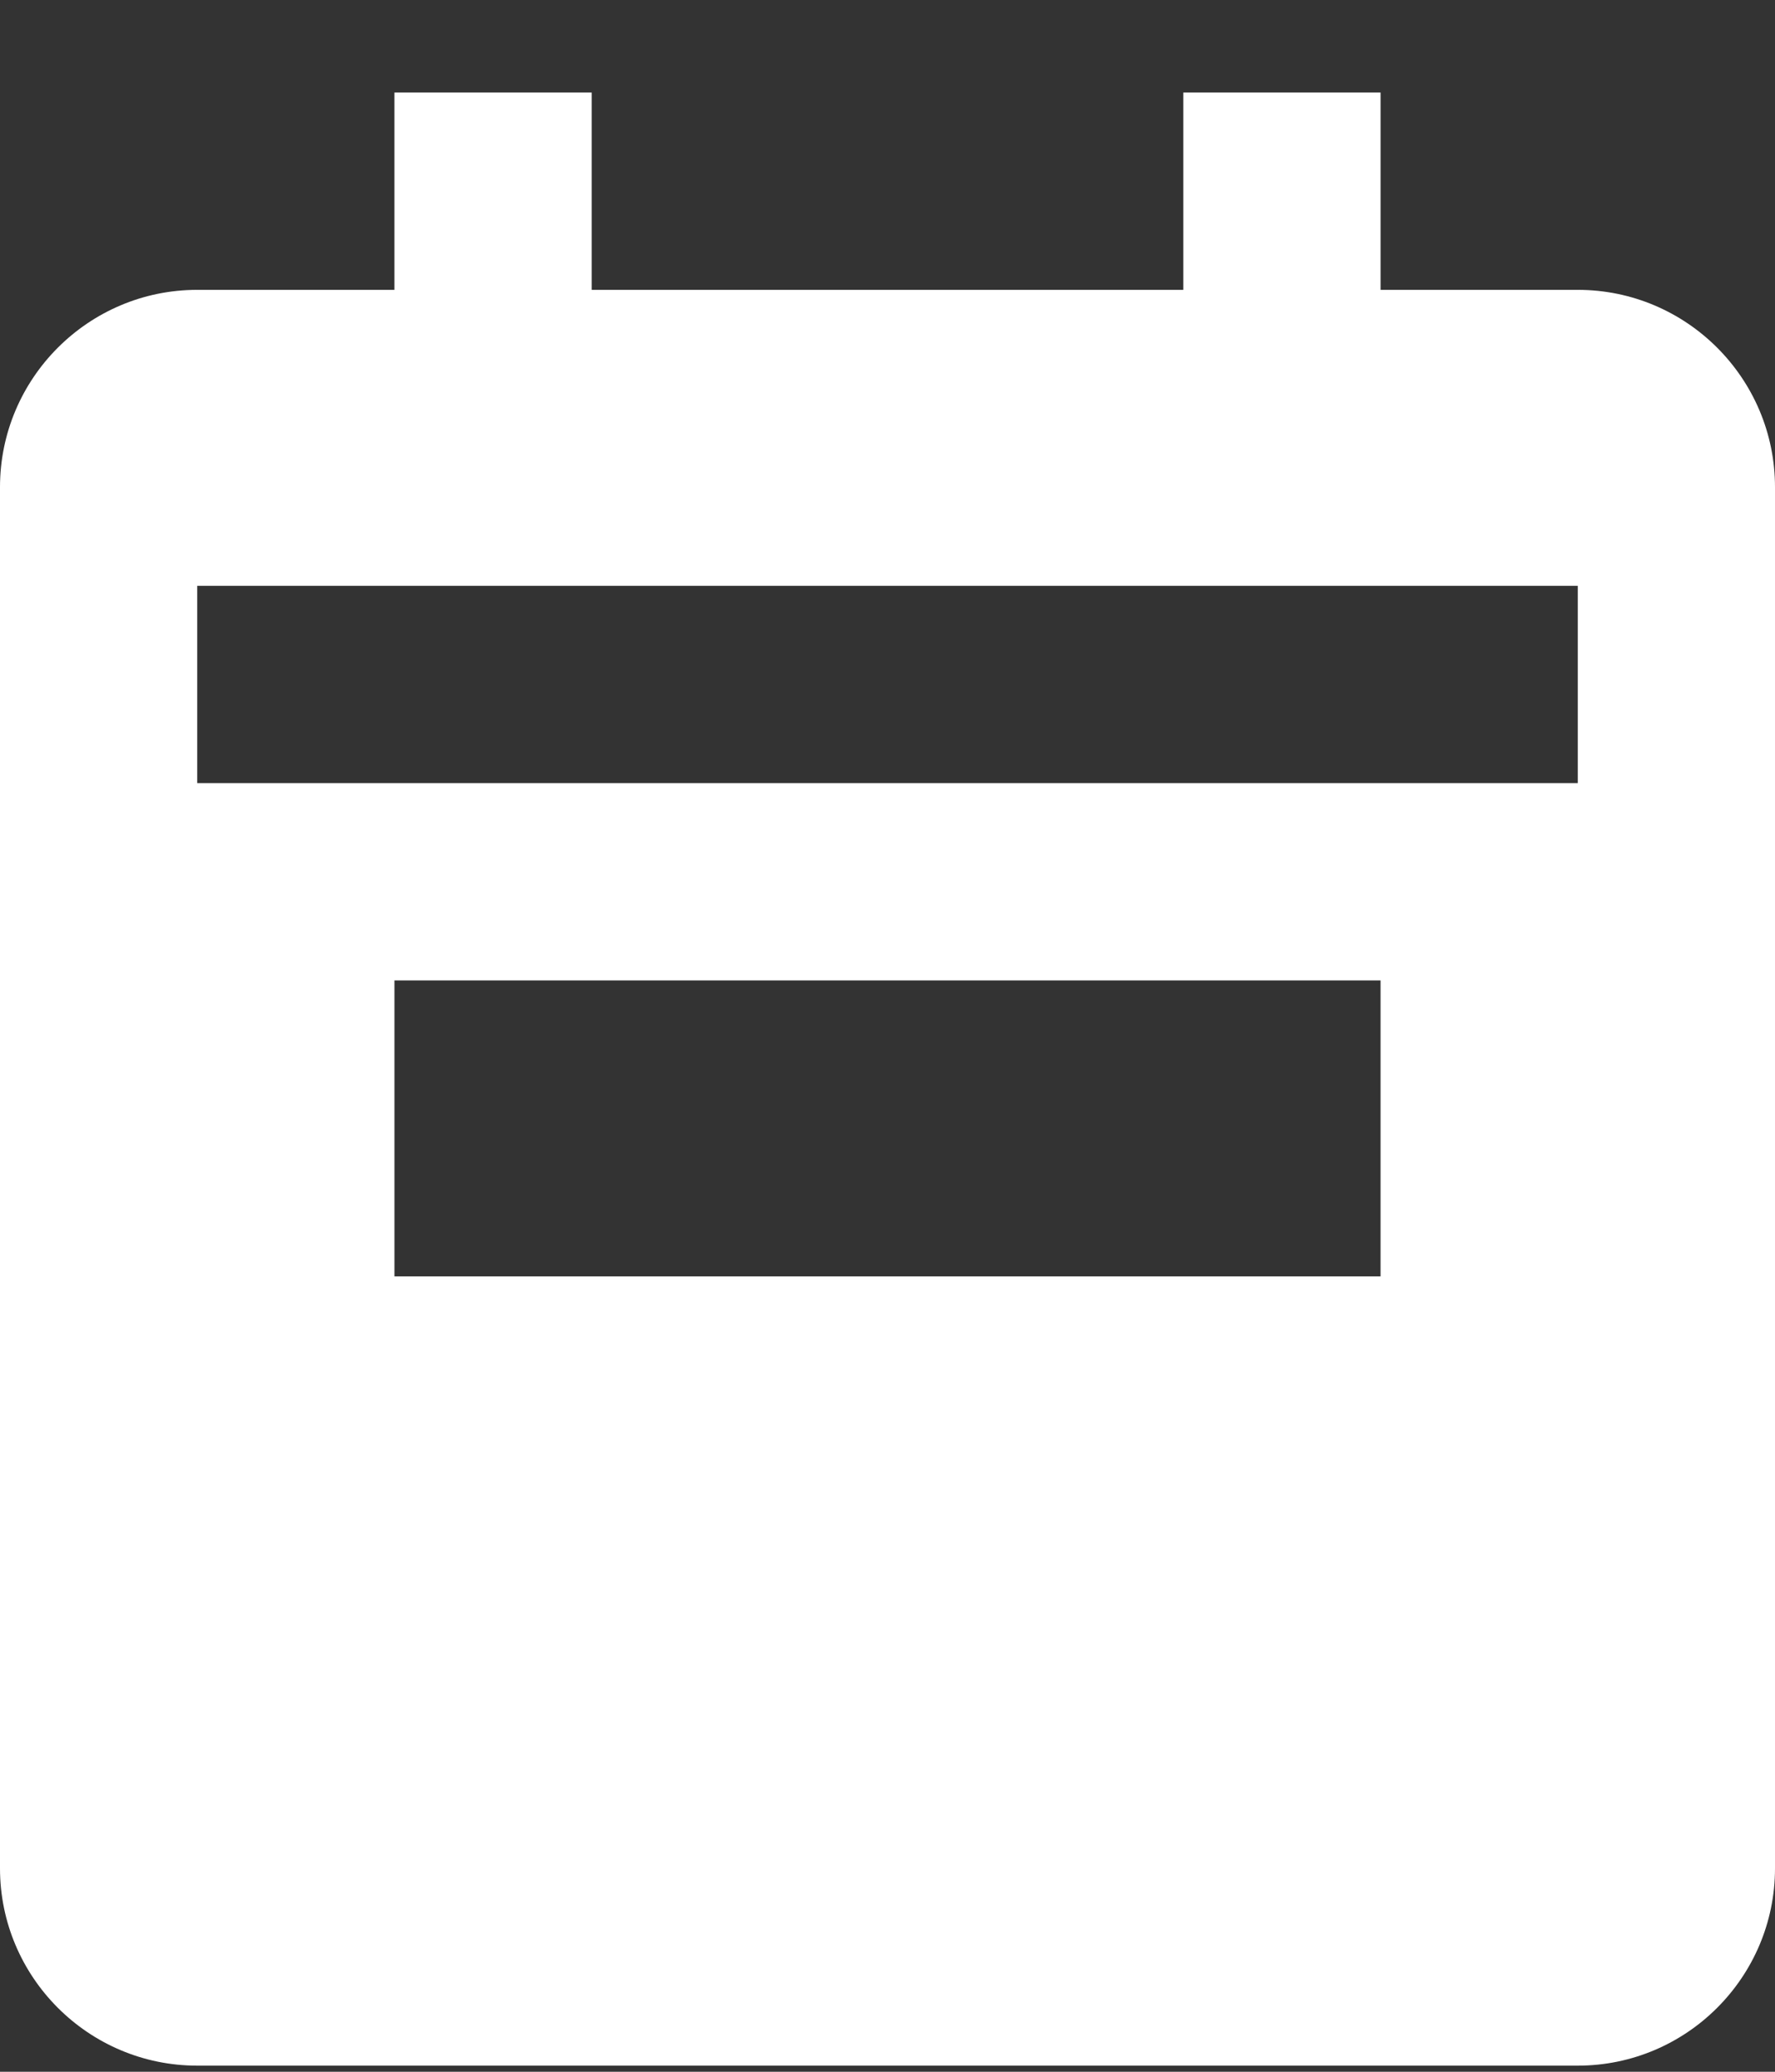 <svg width="18" height="21" viewBox="0 0 18 21" fill="none" xmlns="http://www.w3.org/2000/svg">
<rect x="0" y="0" width="18" height="21" fill="#333333" stroke="none"/>
<path d="M16 2.938H14V0.938H12V2.938H6V0.938H4V2.938H2C0.897 2.938 0 3.835 0 4.938V18.938C0 20.041 0.897 20.938 2 20.938H16C17.103 20.938 18 20.041 18 18.938V4.938C18 3.835 17.103 2.938 16 2.938ZM14 12.938H4V9.938H14V12.938ZM16 7.938H2V5.938H16V7.938Z" fill="white"/>
</svg>
